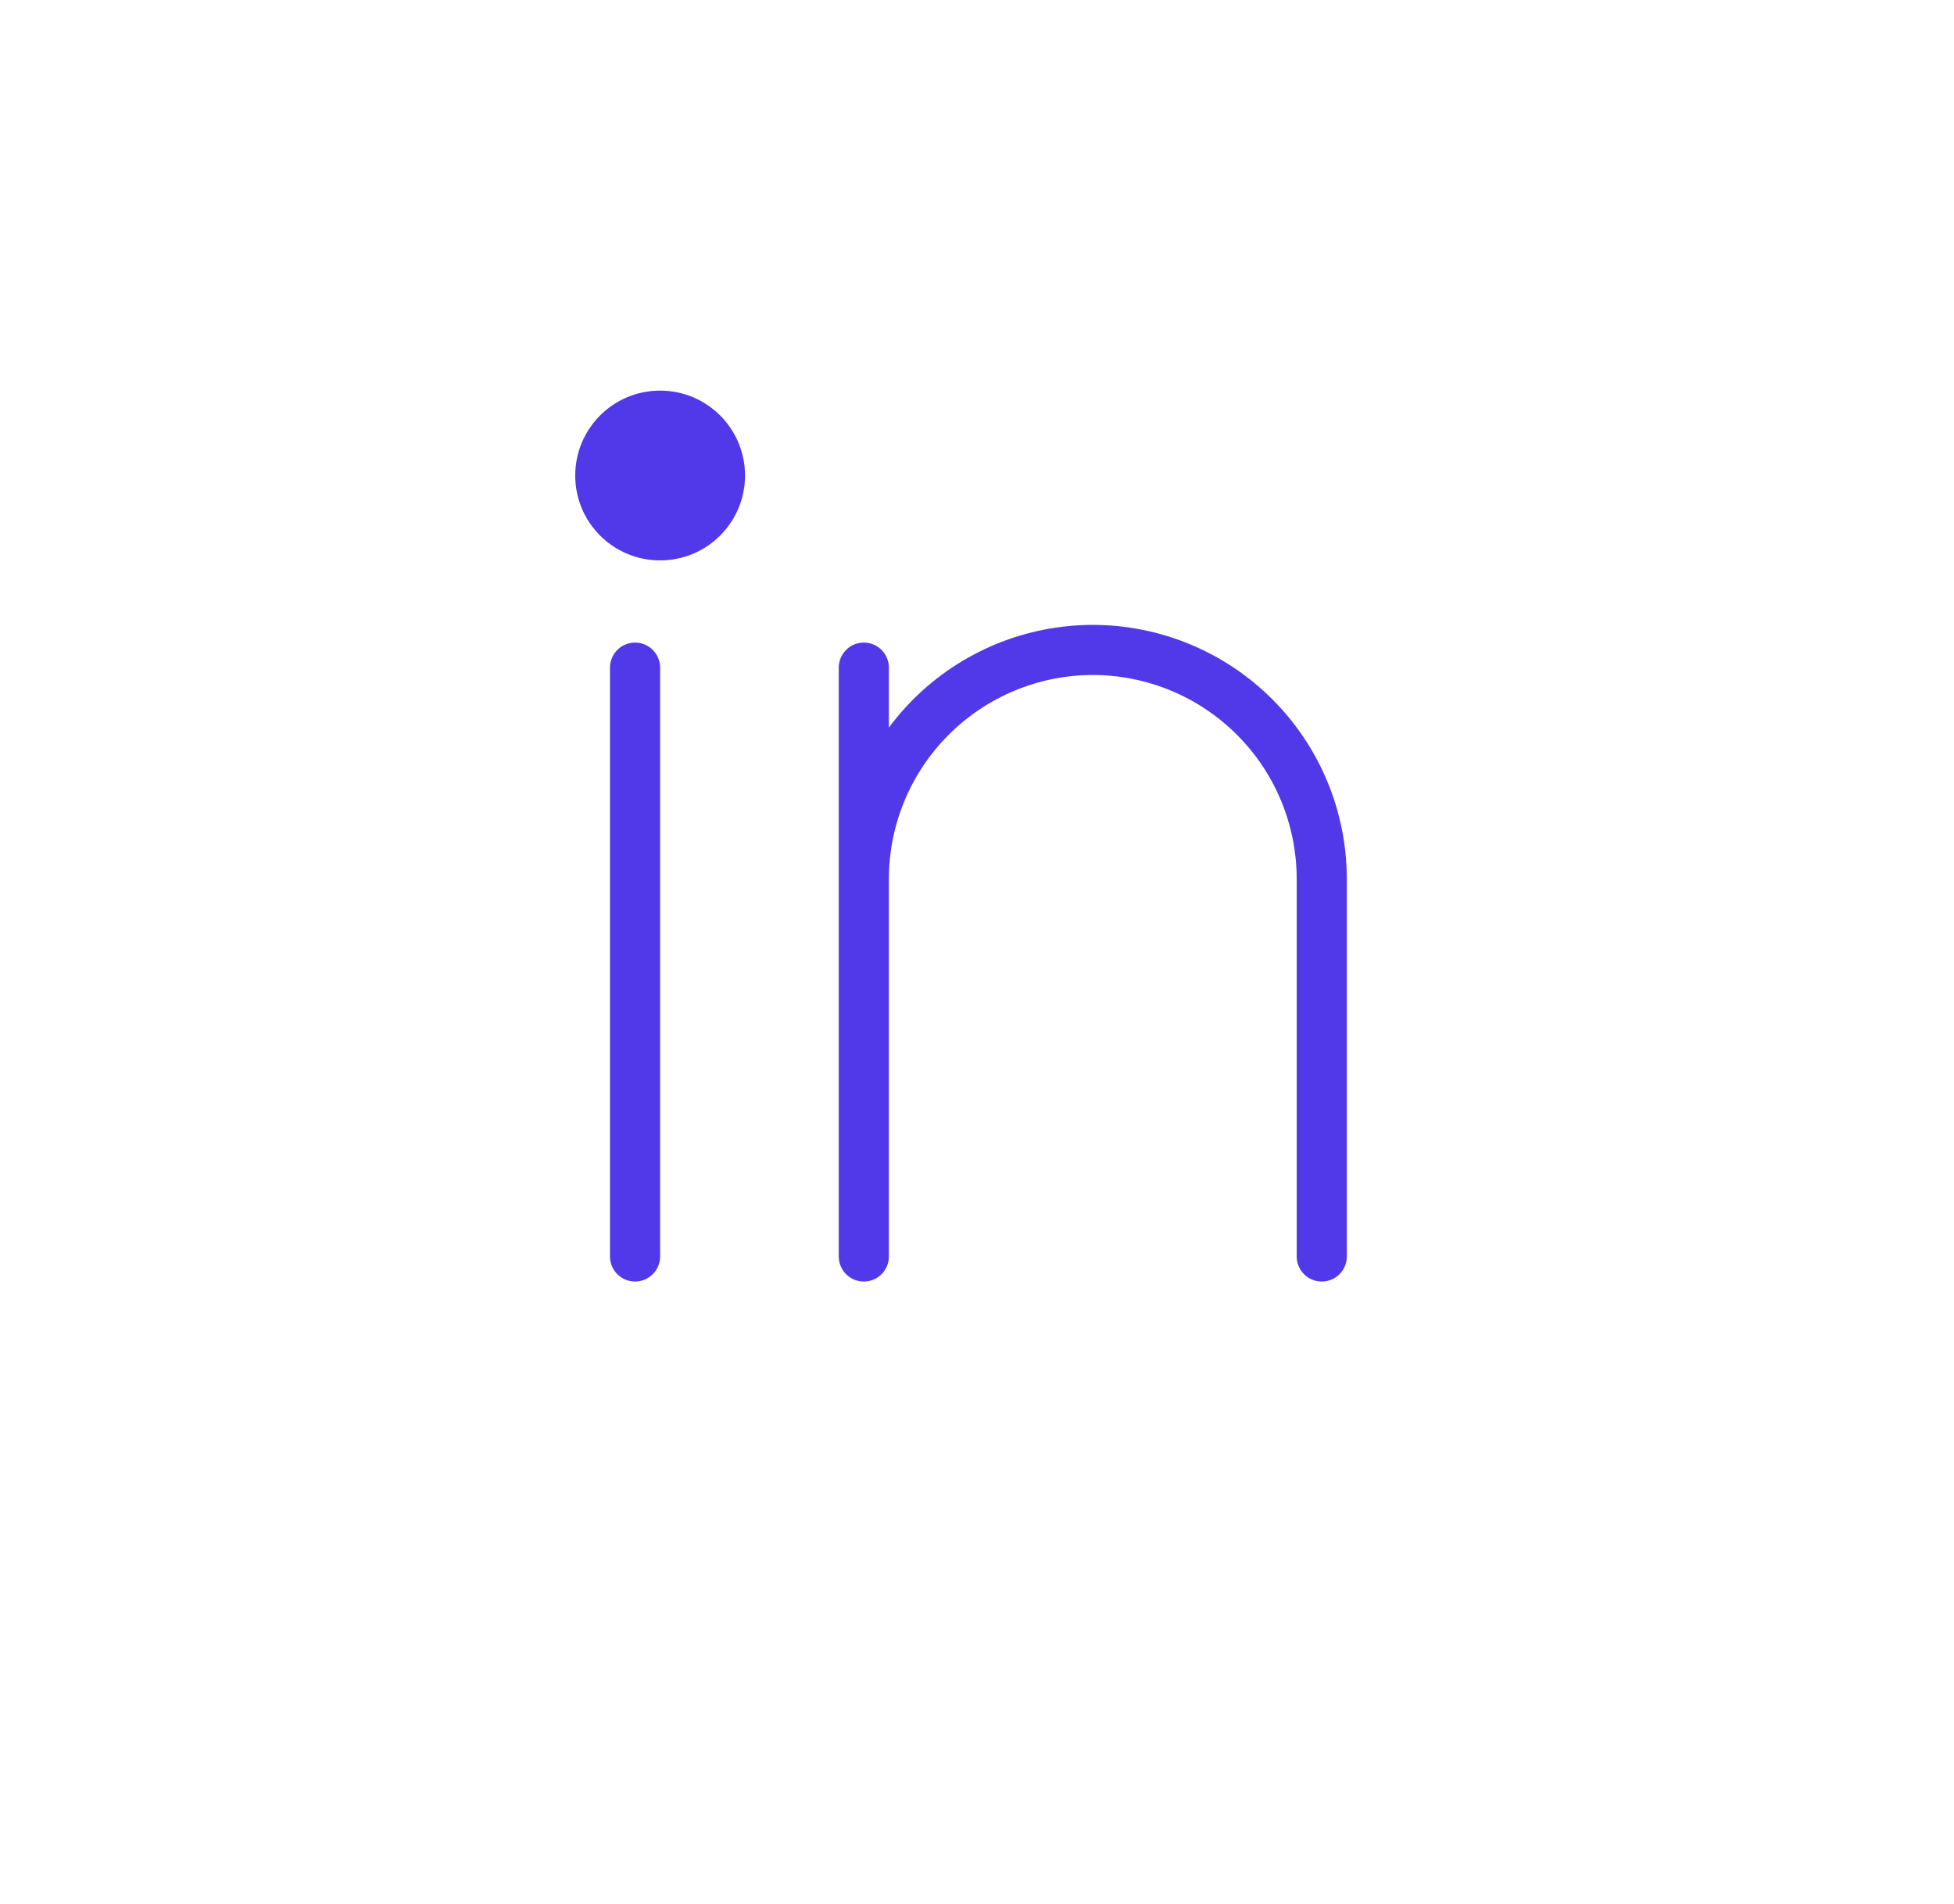 <svg width="39" height="38" viewBox="0 0 39 38" fill="none" xmlns="http://www.w3.org/2000/svg">
<path d="M13.175 11.185C14.111 11.185 14.87 10.427 14.87 9.491C14.87 8.555 14.111 7.796 13.175 7.796C12.239 7.796 11.481 8.555 11.481 9.491C11.481 10.427 12.239 11.185 13.175 11.185Z" fill="#5138E9"/>
<path d="M12.675 13.325V25.078M26.381 25.078V17.539C26.379 16.328 25.898 15.168 25.042 14.312C24.186 13.456 23.026 12.974 21.815 12.972C20.604 12.972 19.441 13.453 18.584 14.309C17.726 15.165 17.243 16.327 17.241 17.539M17.241 17.539V25.078M17.241 17.539V13.325" stroke="#5138E9" stroke-linecap="round" stroke-linejoin="round"/>
</svg>
